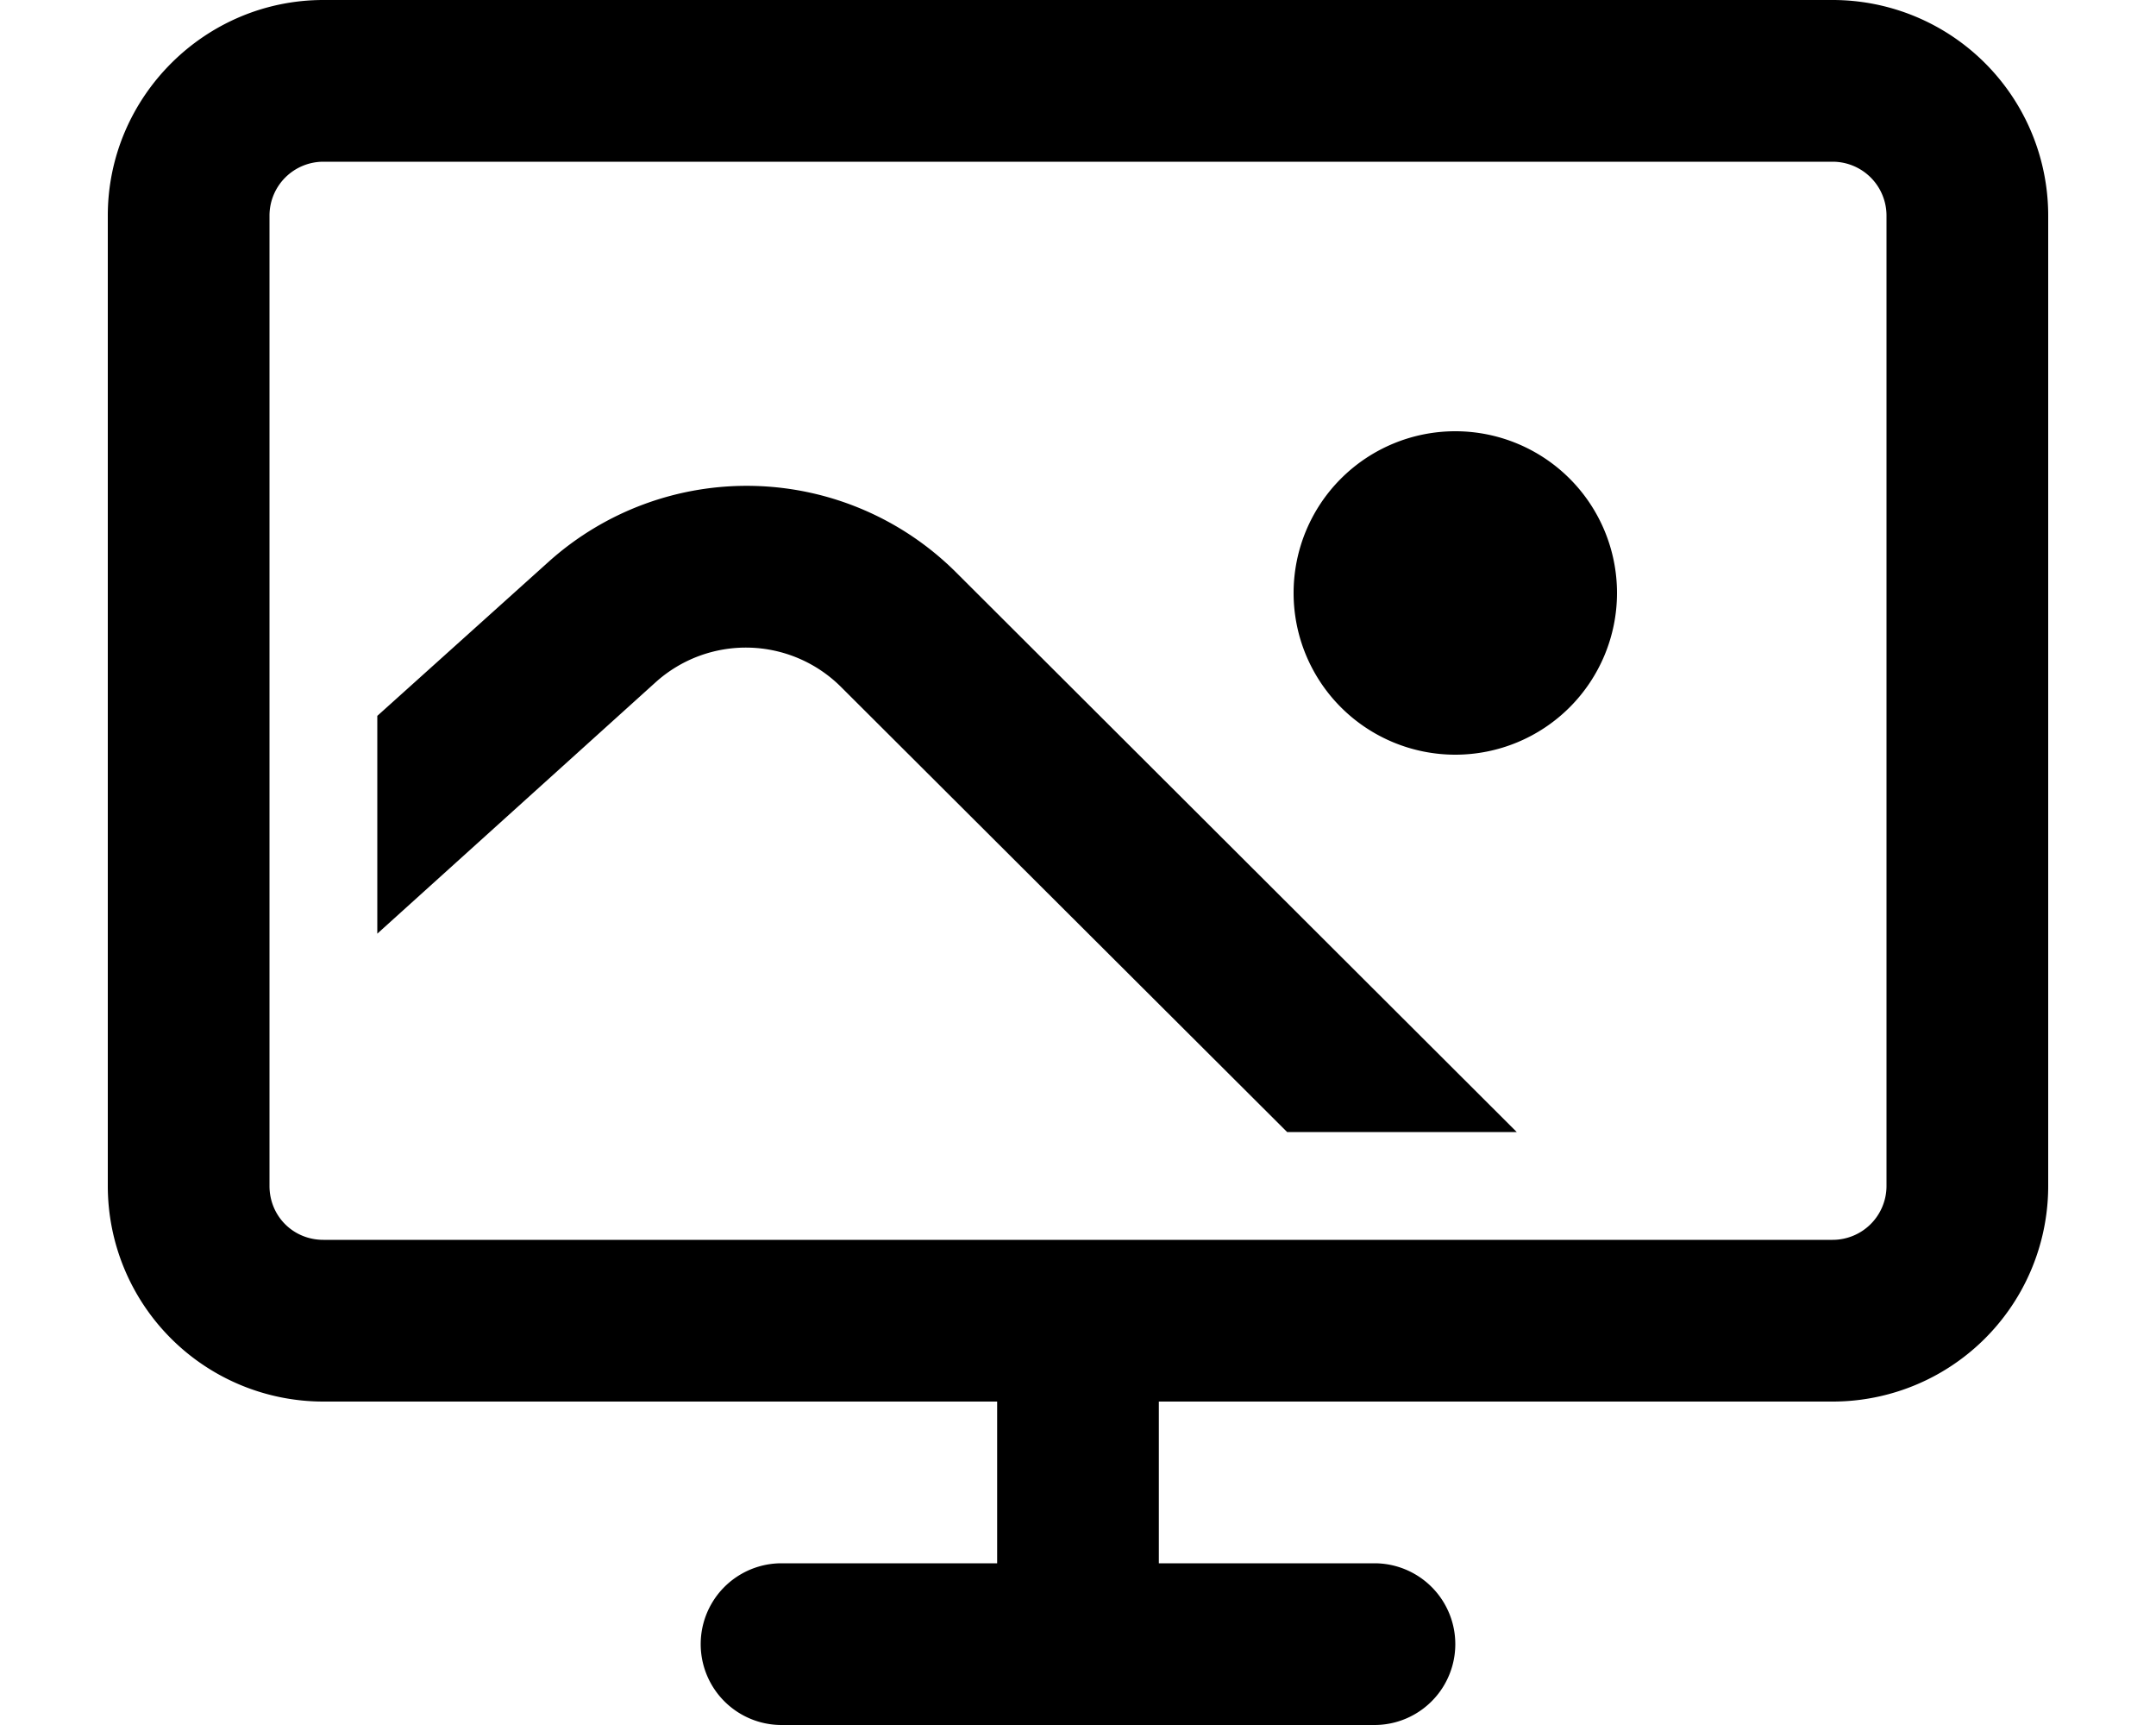 <svg xmlns="http://www.w3.org/2000/svg" viewBox="0 0 20 16" fill="currentColor">
  <path d="m8.87 5.31 5.2 5.19h-2.13L7.8 6.37a1.25 1.25 0 0 0-1.72-.04L3.5 8.66V6.64l1.59-1.43a2.75 2.75 0 0 1 3.78.1zM13.5 7a1.5 1.5 0 1 0 0-3 1.5 1.5 0 0 0 0 3z"/>
  <path fill-rule="evenodd" d="M1 2c0-1.1.9-2 2-2h14a2 2 0 0 1 2 2v9a2 2 0 0 1-2 2h-6.25v1.5h2a.75.75 0 0 1 0 1.5h-5.5a.75.75 0 0 1 0-1.5h2V13H3a2 2 0 0 1-2-2V2zm2-.5a.5.5 0 0 0-.5.5v9c0 .28.22.5.5.5h14a.5.5 0 0 0 .5-.5V2a.5.5 0 0 0-.5-.5H3z"/>
</svg>

